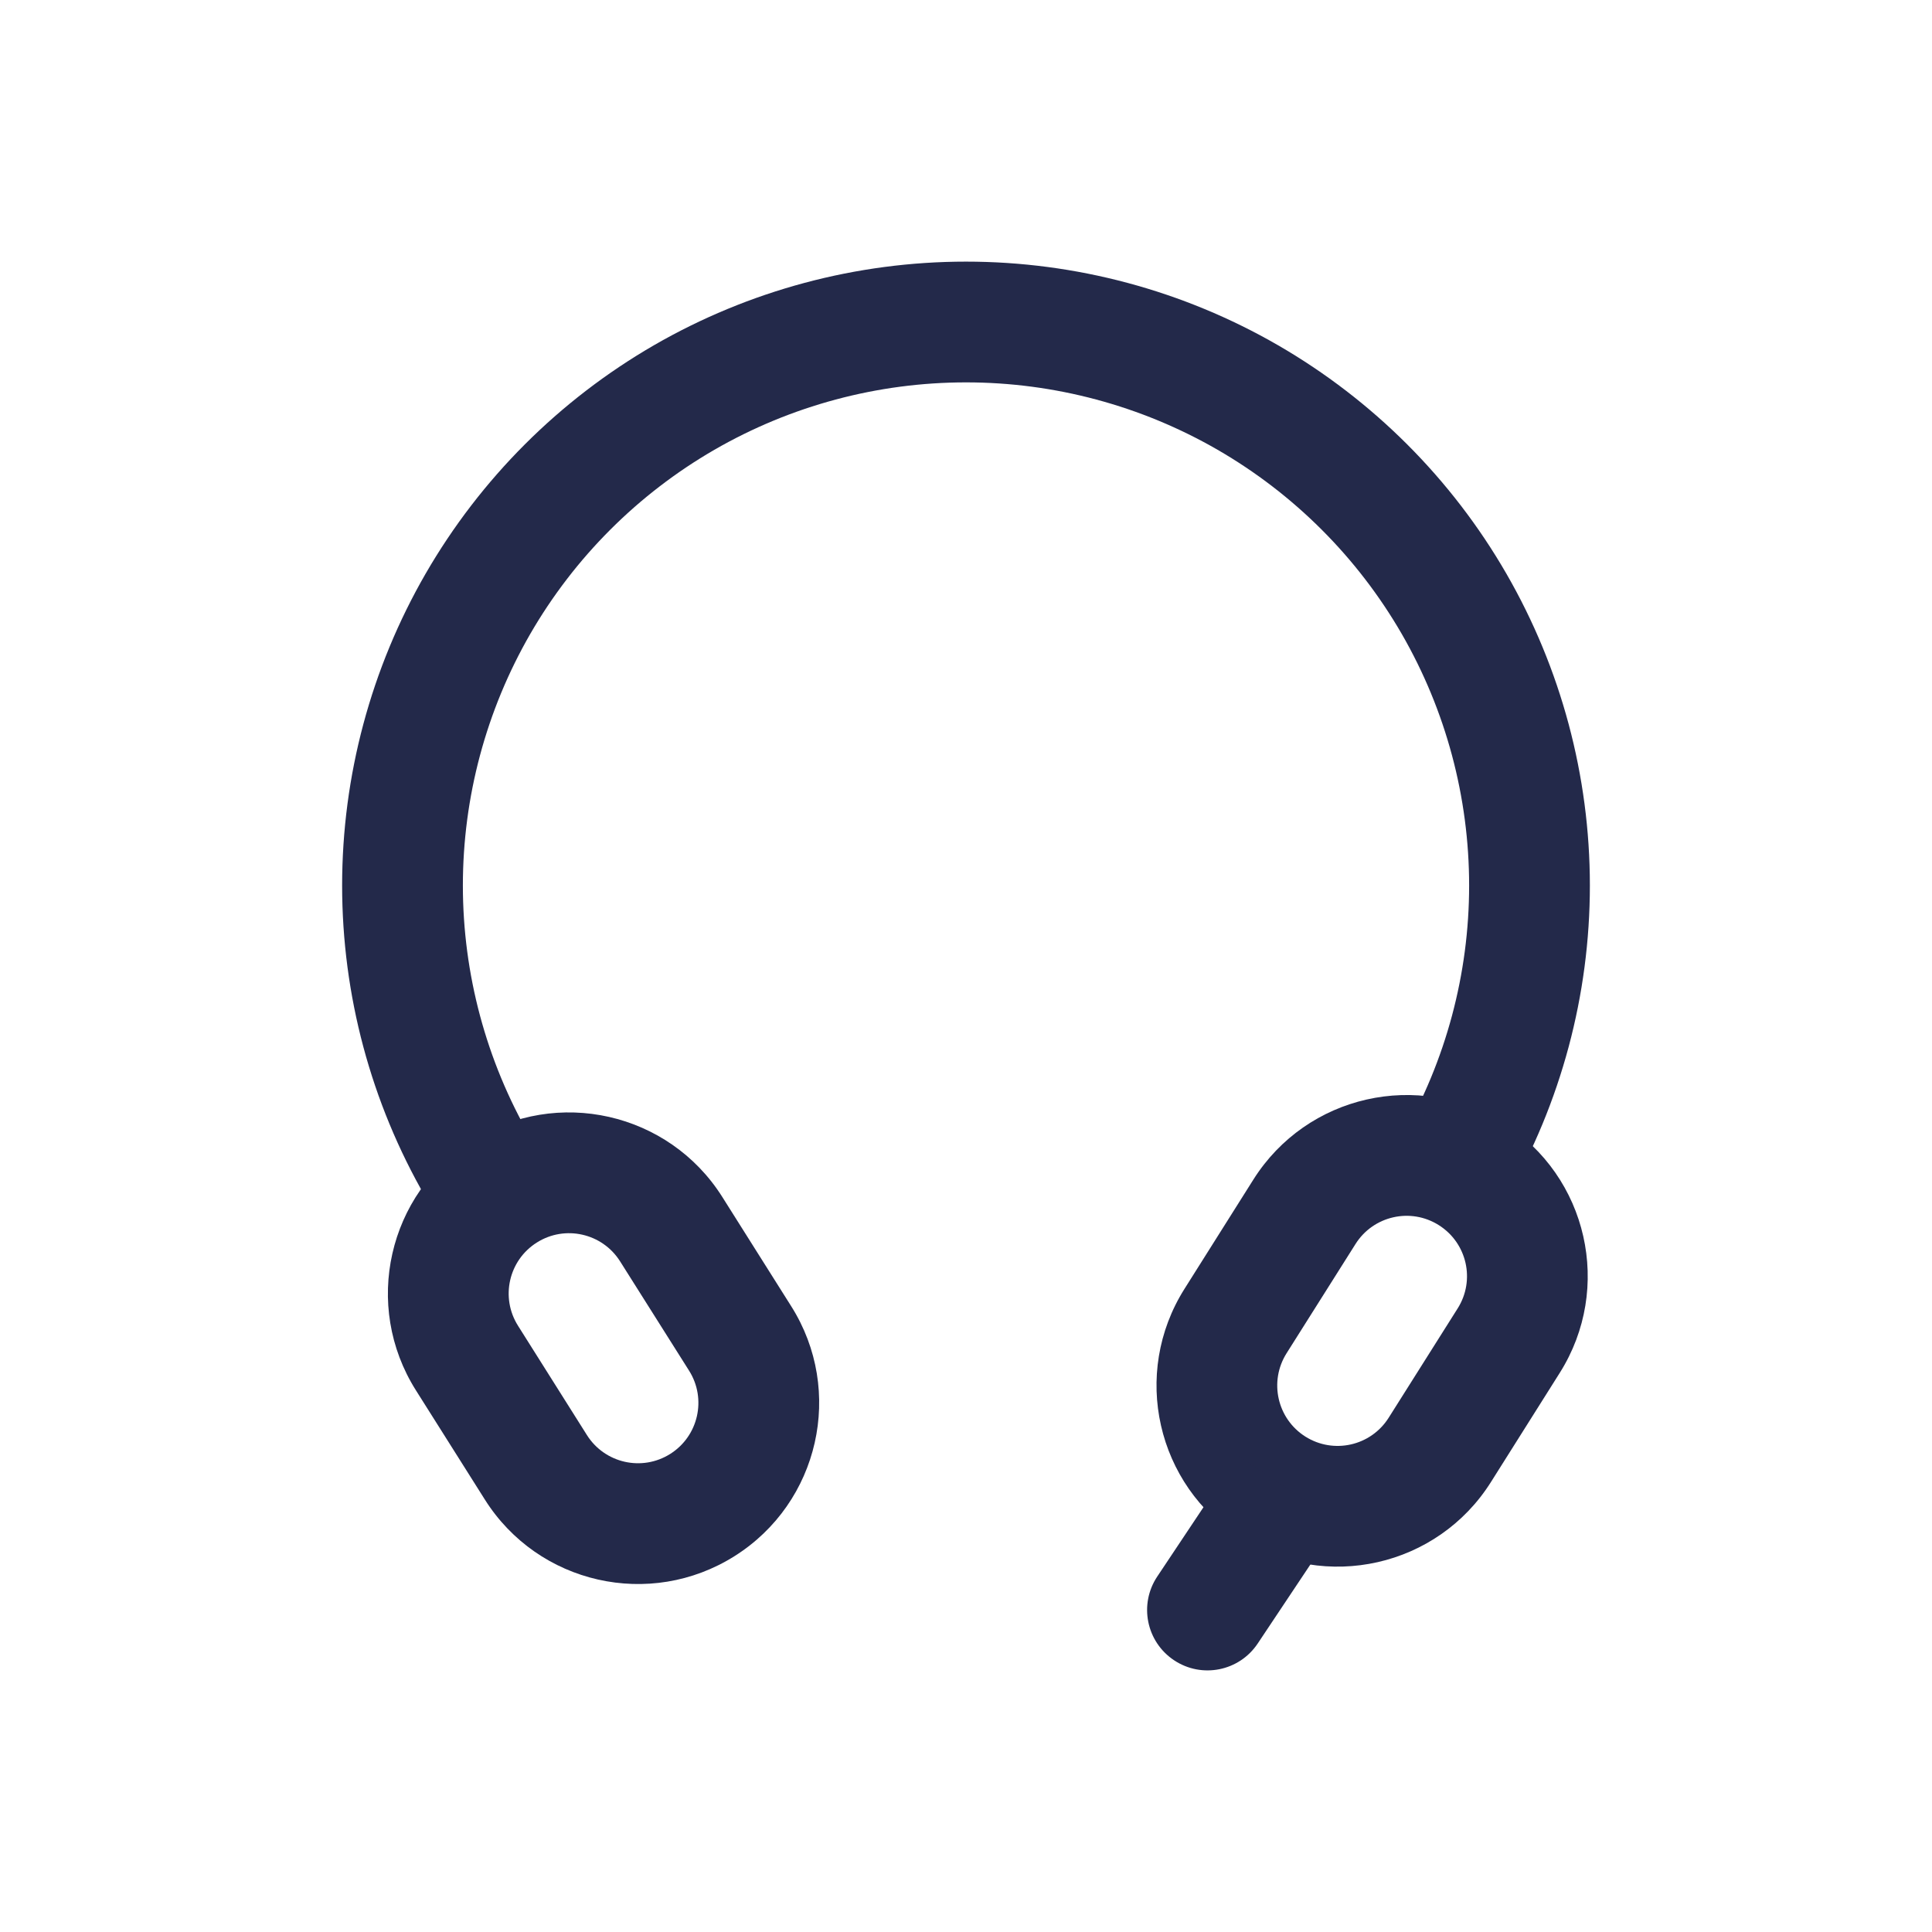 <svg width="24" height="24" viewBox="0 0 24 24" fill="none" xmlns="http://www.w3.org/2000/svg">
<path fill-rule="evenodd" clip-rule="evenodd" d="M12 4.75C10.903 4.75 9.825 5.039 8.875 5.587C7.925 6.136 7.136 6.925 6.587 7.875C6.039 8.825 5.75 9.903 5.75 11C5.75 12.097 6.039 13.175 6.587 14.125L5.288 14.875C4.608 13.697 4.25 12.36 4.25 11C4.25 9.64 4.608 8.303 5.288 7.125C5.969 5.947 6.947 4.969 8.125 4.288C9.303 3.608 10.64 3.25 12 3.25C13.36 3.25 14.697 3.608 15.875 4.288C17.053 4.969 18.032 5.947 18.712 7.125C19.392 8.303 19.75 9.64 19.75 11C19.75 12.36 19.392 13.697 18.712 14.875L17.413 14.125C17.961 13.175 18.25 12.097 18.25 11C18.25 9.903 17.961 8.825 17.413 7.875C16.864 6.925 16.075 6.136 15.125 5.587C14.175 5.039 13.097 4.75 12 4.75Z" fill="#23294A"/>
<path fill-rule="evenodd" clip-rule="evenodd" d="M17.873 15.219C17.523 14.998 17.06 15.103 16.839 15.453L15.982 16.811C15.761 17.162 15.866 17.625 16.216 17.846C16.567 18.067 17.03 17.962 17.251 17.611L18.108 16.253C18.329 15.903 18.224 15.44 17.873 15.219ZM15.57 14.653C16.233 13.602 17.623 13.287 18.674 13.95C19.725 14.613 20.039 16.003 19.376 17.054L18.52 18.412C17.857 19.463 16.467 19.777 15.416 19.114C14.365 18.451 14.051 17.062 14.714 16.011L15.57 14.653Z" fill="#23294A"/>
<path fill-rule="evenodd" clip-rule="evenodd" d="M5.868 14.166C6.919 13.503 8.309 13.818 8.972 14.868L9.829 16.227C10.492 17.277 10.177 18.667 9.126 19.33C8.075 19.993 6.686 19.679 6.023 18.628L5.166 17.27C4.503 16.219 4.817 14.829 5.868 14.166ZM7.703 15.669C7.482 15.319 7.019 15.214 6.669 15.435C6.318 15.656 6.214 16.119 6.435 16.469L7.291 17.827C7.513 18.178 7.976 18.282 8.326 18.061C8.676 17.84 8.781 17.377 8.56 17.027L7.703 15.669Z" fill="#23294A"/>
<path fill-rule="evenodd" clip-rule="evenodd" d="M14.376 19.584L15.376 18.084L16.624 18.916L15.624 20.416C15.394 20.761 14.929 20.854 14.584 20.624C14.239 20.394 14.146 19.929 14.376 19.584Z" fill="#23294A"/>
</svg>
